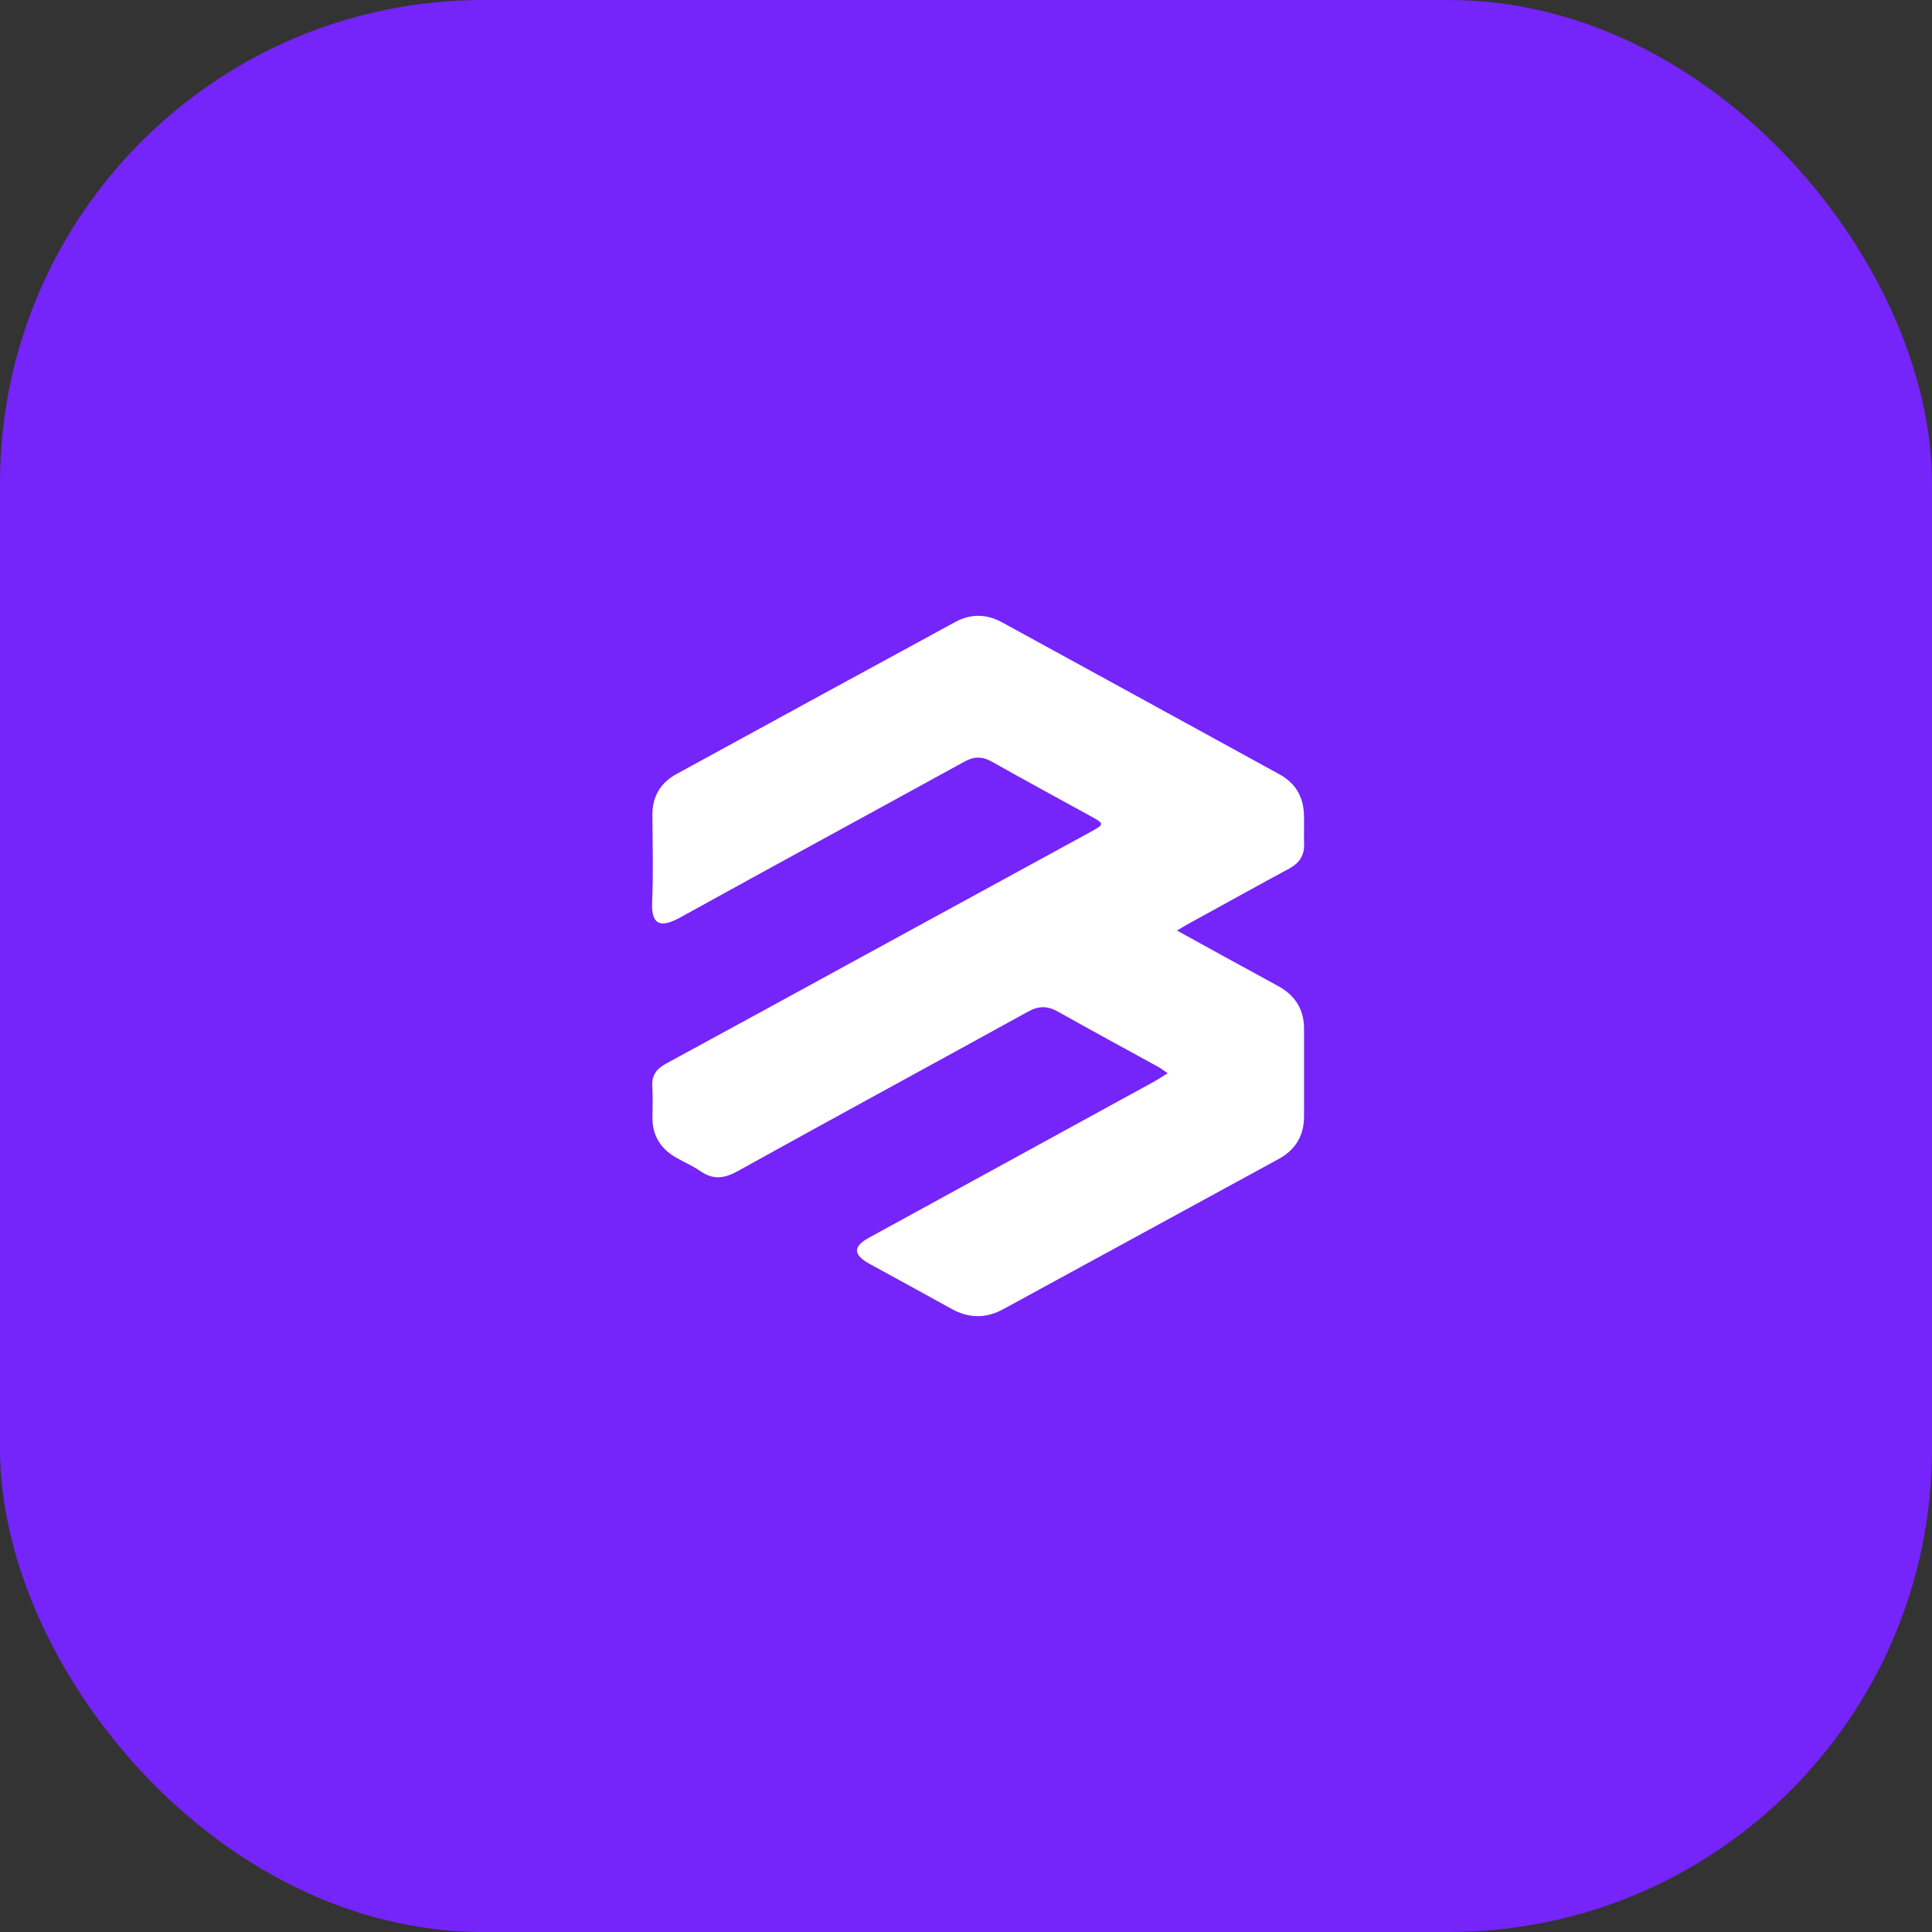<svg xmlns:xlink='http://www.w3.org/1999/xlink' xmlns='http://www.w3.org/2000/svg' width='160' height='160' viewBox='0 0 160 160' fill='none'><rect x="0" y="0" width="160" height="160" fill="#333333" stroke="none"/><rect width='160' height='160' rx='40' fill='#7524F9'/><path d='M96.702 88.877C96.355 88.643 96.145 88.479 95.914 88.352C93.143 86.827 90.36 85.323 87.604 83.774C86.758 83.299 86.025 83.291 85.169 83.763C77.149 88.178 69.101 92.549 61.094 96.988C59.981 97.605 59.066 97.724 58.009 96.993C57.376 96.555 56.648 96.246 55.976 95.858C54.699 95.12 54.038 94.037 54.033 92.609C54.03 91.727 54.078 90.841 54.02 89.963C53.959 89.069 54.355 88.522 55.148 88.091C60.345 85.272 65.527 82.43 70.714 79.598C77.265 76.02 83.817 72.444 90.368 68.867C91.458 68.272 91.458 68.216 90.378 67.622C87.632 66.11 84.873 64.619 82.143 63.079C81.347 62.63 80.664 62.64 79.868 63.076C72.038 67.379 64.184 71.642 56.364 75.964C54.873 76.789 53.915 76.785 54.006 74.706C54.112 72.303 54.041 69.895 54.028 67.489C54.02 65.993 54.672 64.841 56.02 64.104C63.712 59.893 71.412 55.696 79.116 51.507C80.386 50.816 81.705 50.839 82.97 51.53C90.64 55.723 98.303 59.926 105.966 64.129C107.331 64.878 107.953 66.044 107.99 67.51C108.01 68.312 107.975 69.114 107.999 69.915C108.027 70.842 107.611 71.476 106.766 71.933C103.933 73.464 101.118 75.025 98.298 76.575C98.063 76.704 97.839 76.848 97.476 77.064C98.971 77.889 100.346 78.647 101.72 79.403C103.107 80.163 104.5 80.913 105.885 81.68C107.294 82.459 107.992 83.635 107.994 85.18C107.997 87.613 108 90.046 107.994 92.479C107.988 94.016 107.317 95.208 105.895 95.983C98.294 100.128 90.689 104.269 83.091 108.417C81.641 109.209 80.227 109.188 78.79 108.388C76.535 107.134 74.264 105.906 72.004 104.663C70.639 103.913 70.633 103.229 71.972 102.497C79.834 98.194 87.696 93.891 95.557 89.584C95.909 89.392 96.24 89.164 96.704 88.877H96.702Z' fill='white'/></svg>